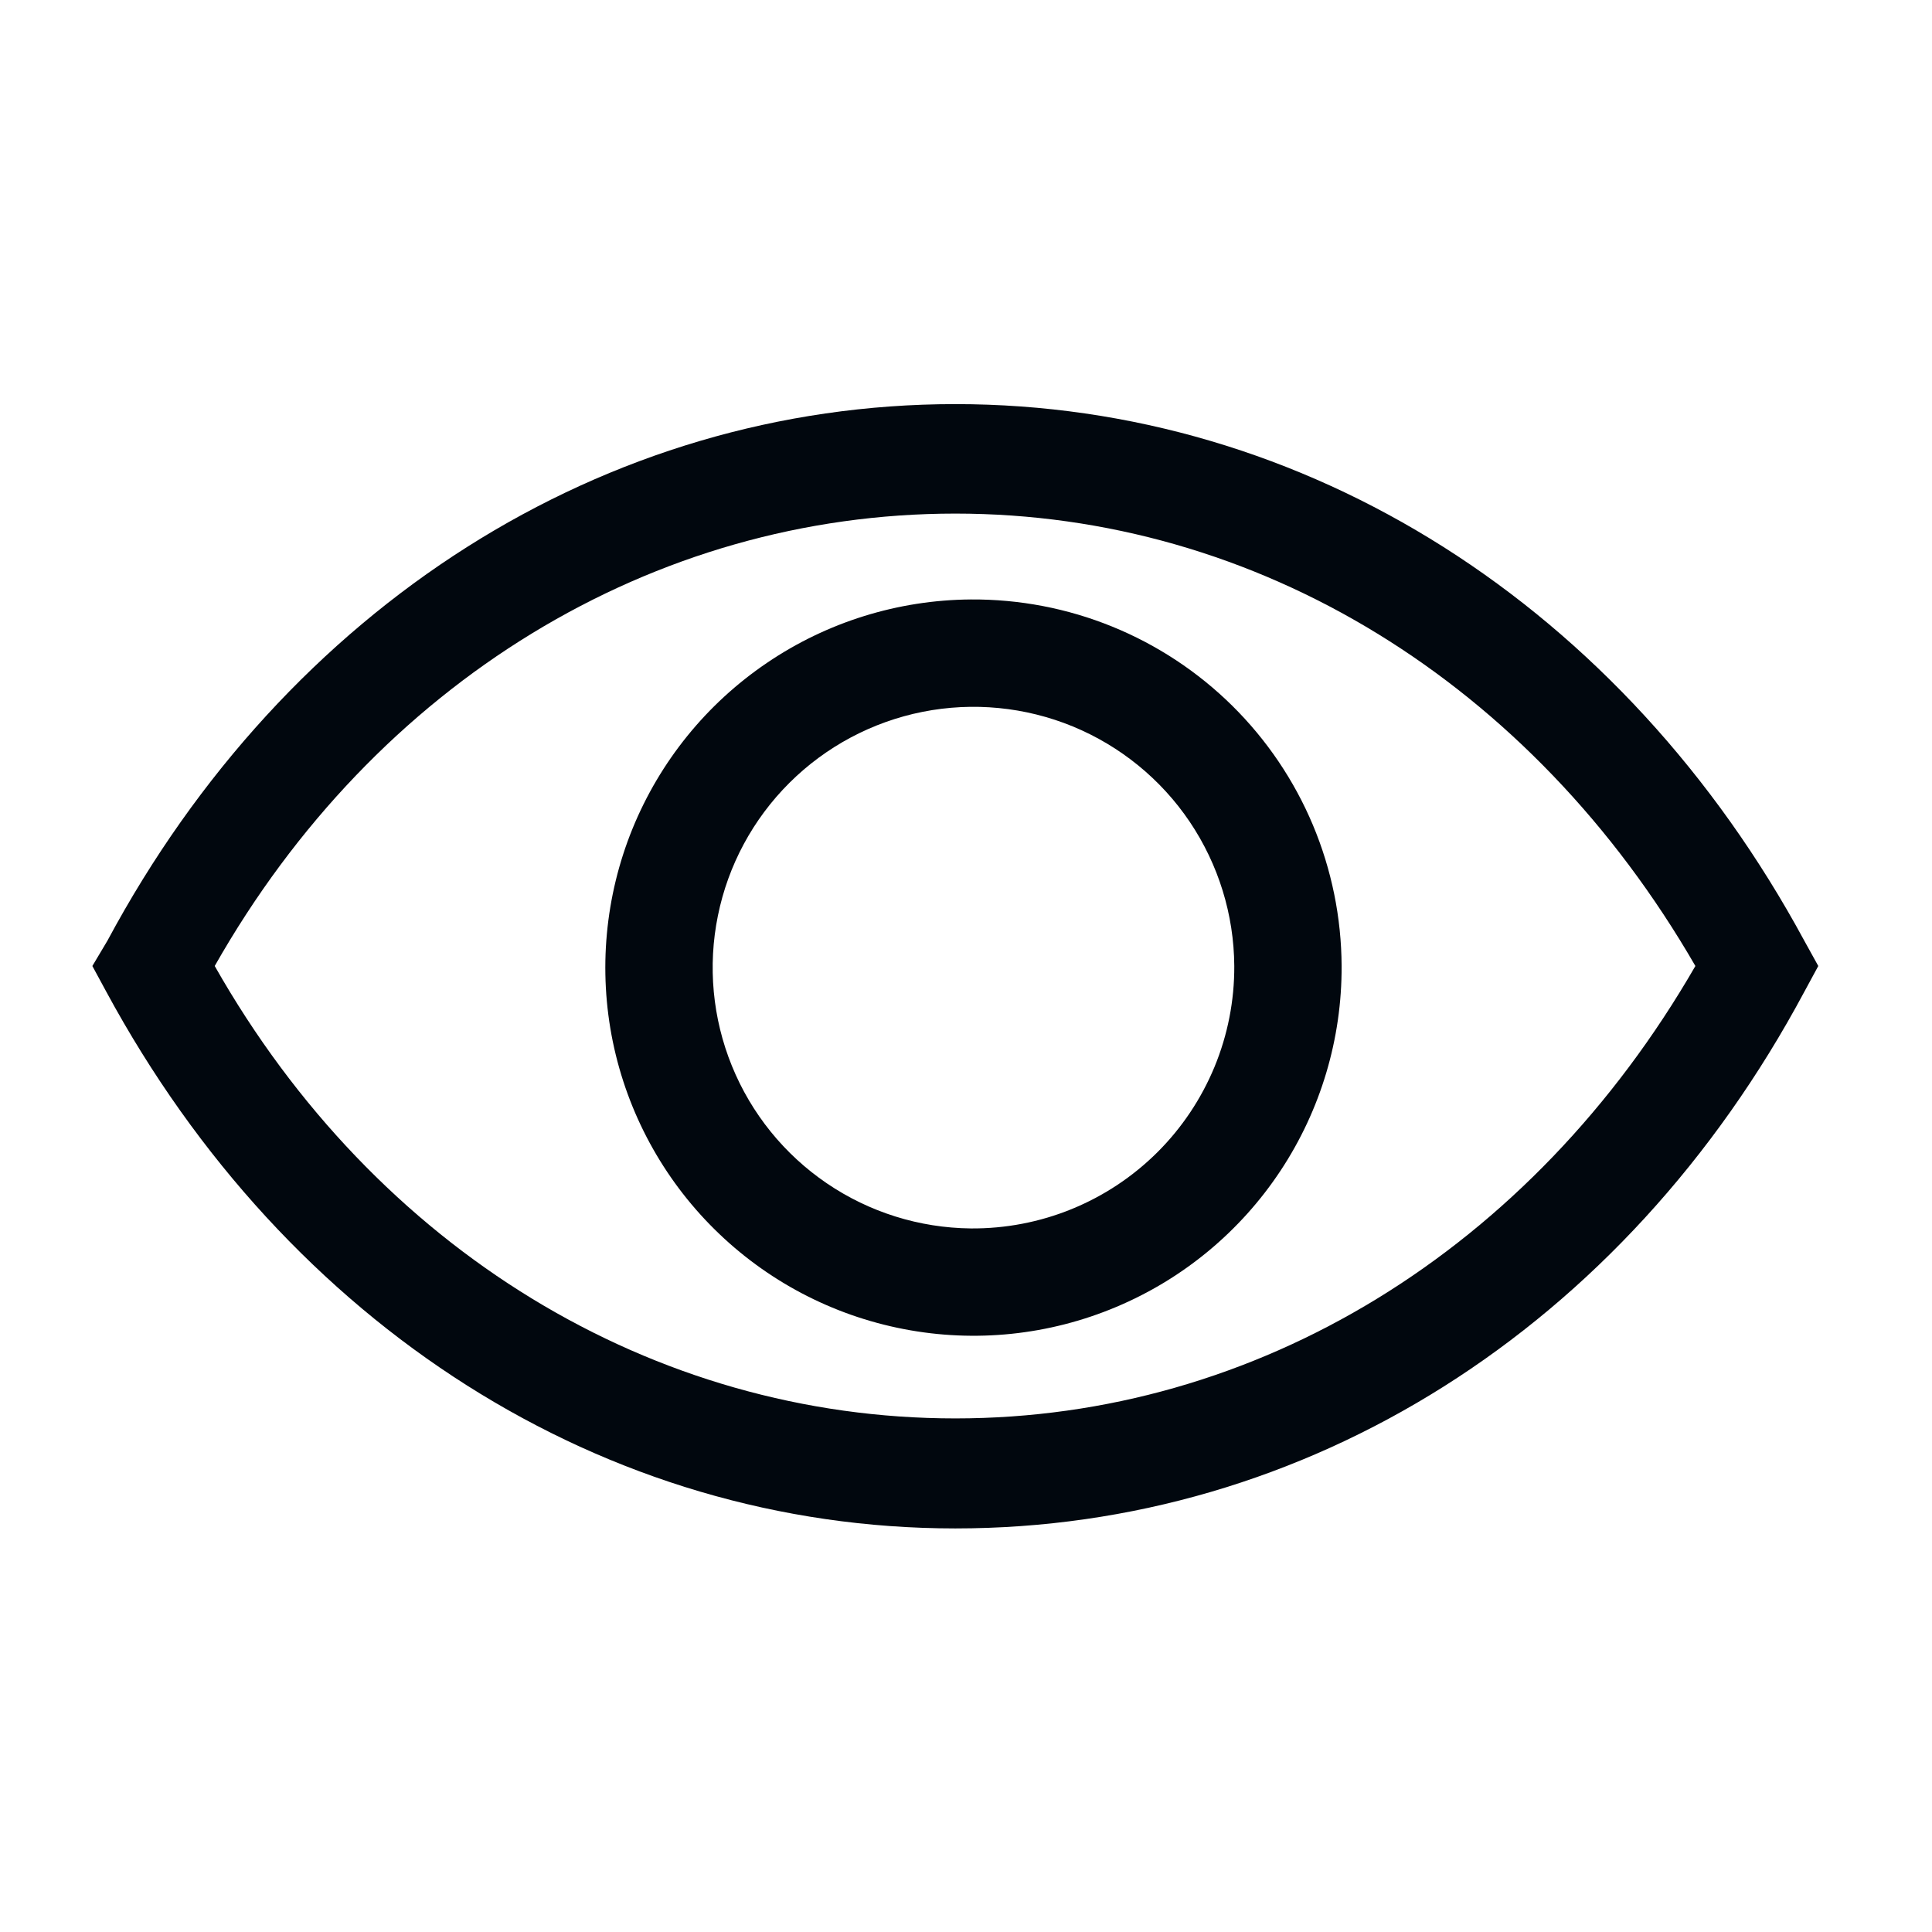 <svg width="36" height="36" viewBox="0 0 36 36" fill="none" xmlns="http://www.w3.org/2000/svg">
<path d="M33.621 17.53C30.251 11.3 24.341 7.53 17.801 7.53C11.261 7.53 5.341 11.3 2.001 17.53L1.721 18L1.981 18.48C5.351 24.71 11.261 28.48 17.801 28.48C24.341 28.48 30.261 24.76 33.621 18.48L33.881 18L33.621 17.53ZM17.801 26.43C12.171 26.43 7.001 23.29 4.001 18C7.001 12.71 12.171 9.57 17.801 9.57C23.431 9.57 28.541 12.72 31.591 18C28.541 23.29 23.421 26.43 17.801 26.43Z" fill="#01070E"/>
<path d="M18.089 11.17C16.733 11.18 15.411 11.591 14.289 12.353C13.166 13.114 12.295 14.19 11.784 15.446C11.274 16.702 11.147 18.082 11.419 19.41C11.692 20.738 12.352 21.956 13.317 22.909C14.281 23.862 15.506 24.508 16.838 24.765C18.169 25.023 19.547 24.88 20.797 24.354C22.047 23.829 23.113 22.945 23.861 21.814C24.609 20.683 25.005 19.356 24.999 18C24.995 17.098 24.813 16.205 24.464 15.373C24.114 14.54 23.604 13.786 22.962 13.151C22.32 12.517 21.559 12.015 20.723 11.675C19.887 11.335 18.992 11.164 18.089 11.17ZM18.089 22.89C17.131 22.88 16.198 22.588 15.406 22.049C14.614 21.51 13.999 20.75 13.638 19.862C13.277 18.975 13.186 18.001 13.377 17.063C13.567 16.124 14.031 15.263 14.71 14.587C15.389 13.911 16.252 13.451 17.191 13.264C18.131 13.077 19.104 13.172 19.99 13.536C20.875 13.901 21.634 14.519 22.169 15.313C22.704 16.108 22.993 17.042 22.999 18C23.002 18.645 22.877 19.283 22.631 19.879C22.384 20.475 22.023 21.016 21.566 21.471C21.109 21.926 20.567 22.285 19.97 22.529C19.373 22.773 18.734 22.895 18.089 22.89Z" fill="#01070E"/>
</svg>
